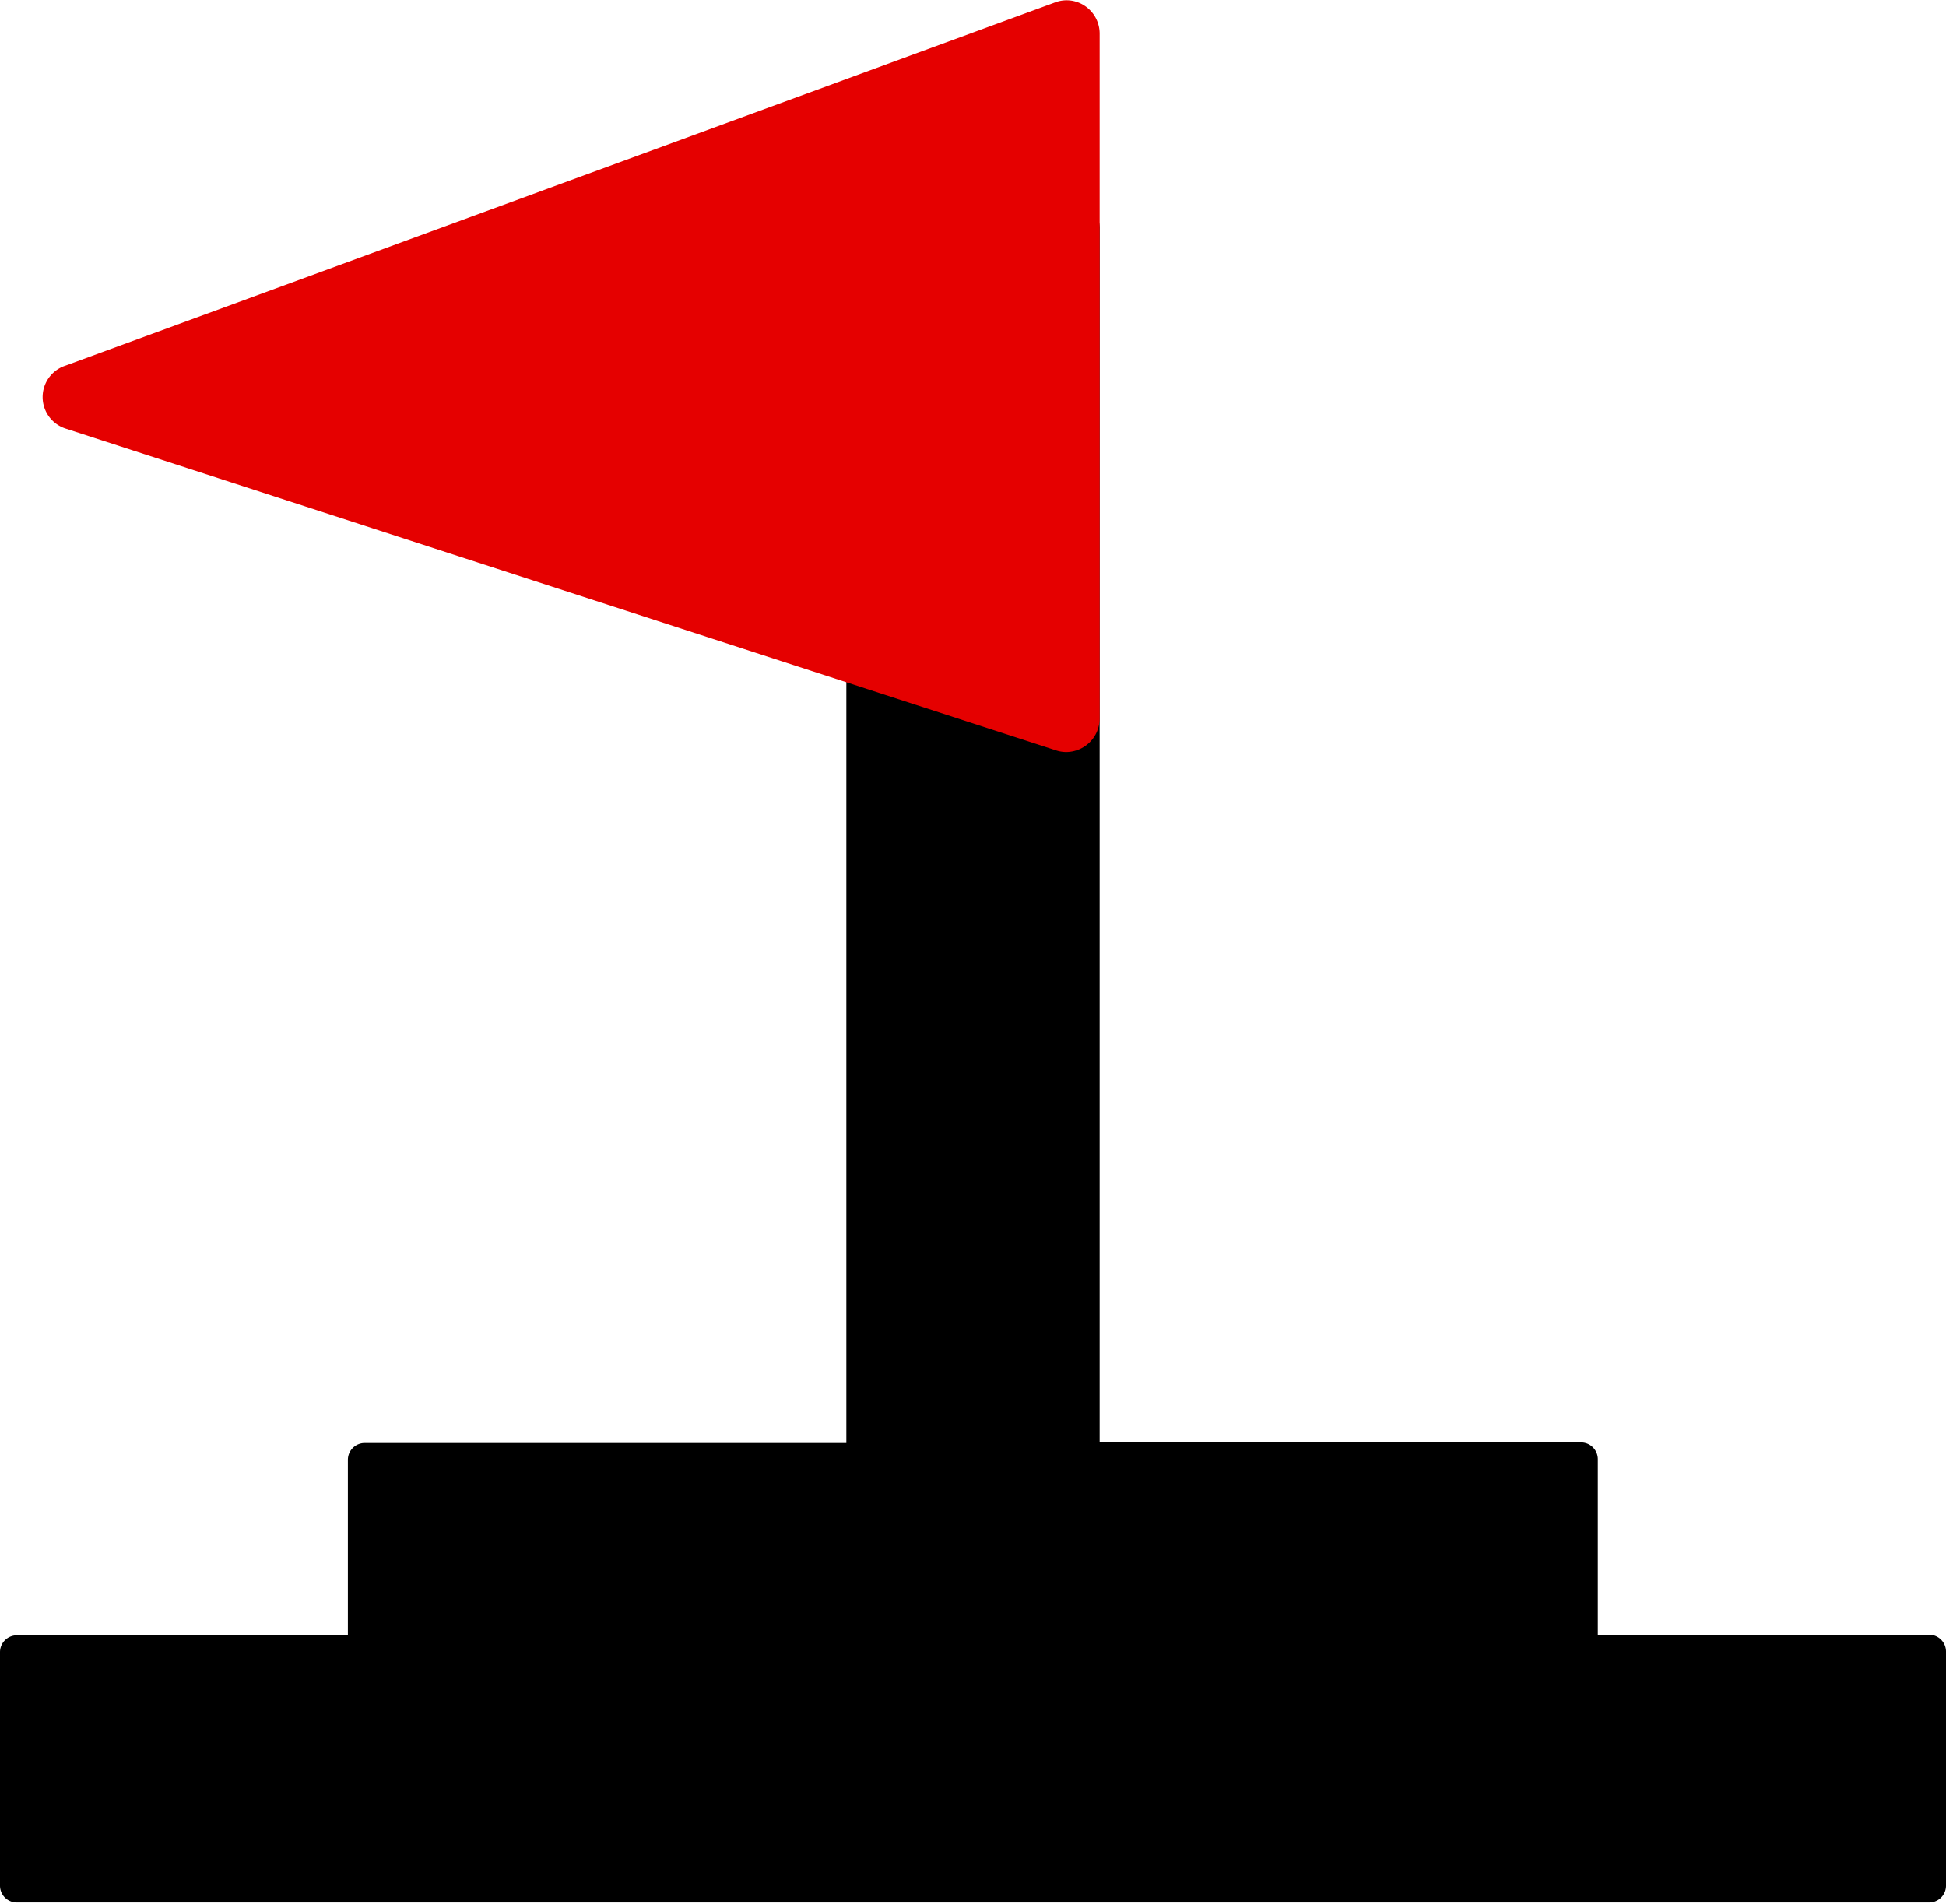 <svg xmlns="http://www.w3.org/2000/svg" viewBox="0 0 67.07 65.61" width="67.07" height="65.61"><g data-name="Layer 2"><g data-name="Layer 1"><path d="M66.49 56.34H55.07v-6.05a.58.58 0 0 0-.58-.58H37.9V7.85a1.16 1.16 0 0 0-.6-1 1.14 1.14 0 0 0-1.17 0l-6.43 4.08a1.17 1.17 0 0 0-.53 1v37.8h-16.6a.58.58 0 0 0-.58.58v6.05H.58a.58.58 0 0 0-.58.58V65a.58.58 0 0 0 .58.57h65.91a.58.58 0 0 0 .58-.57v-8.08a.58.58 0 0 0-.58-.58Z"/><path d="M37.4.21a1.12 1.12 0 0 0-1-.14L2.26 12.6a1.14 1.14 0 0 0 0 2.17l34.13 11.09a1.13 1.13 0 0 0 .36.06 1.16 1.16 0 0 0 1.15-1.16V1.15a1.15 1.15 0 0 0-.5-.94Z" fill="#e50000"/></g></g></svg>